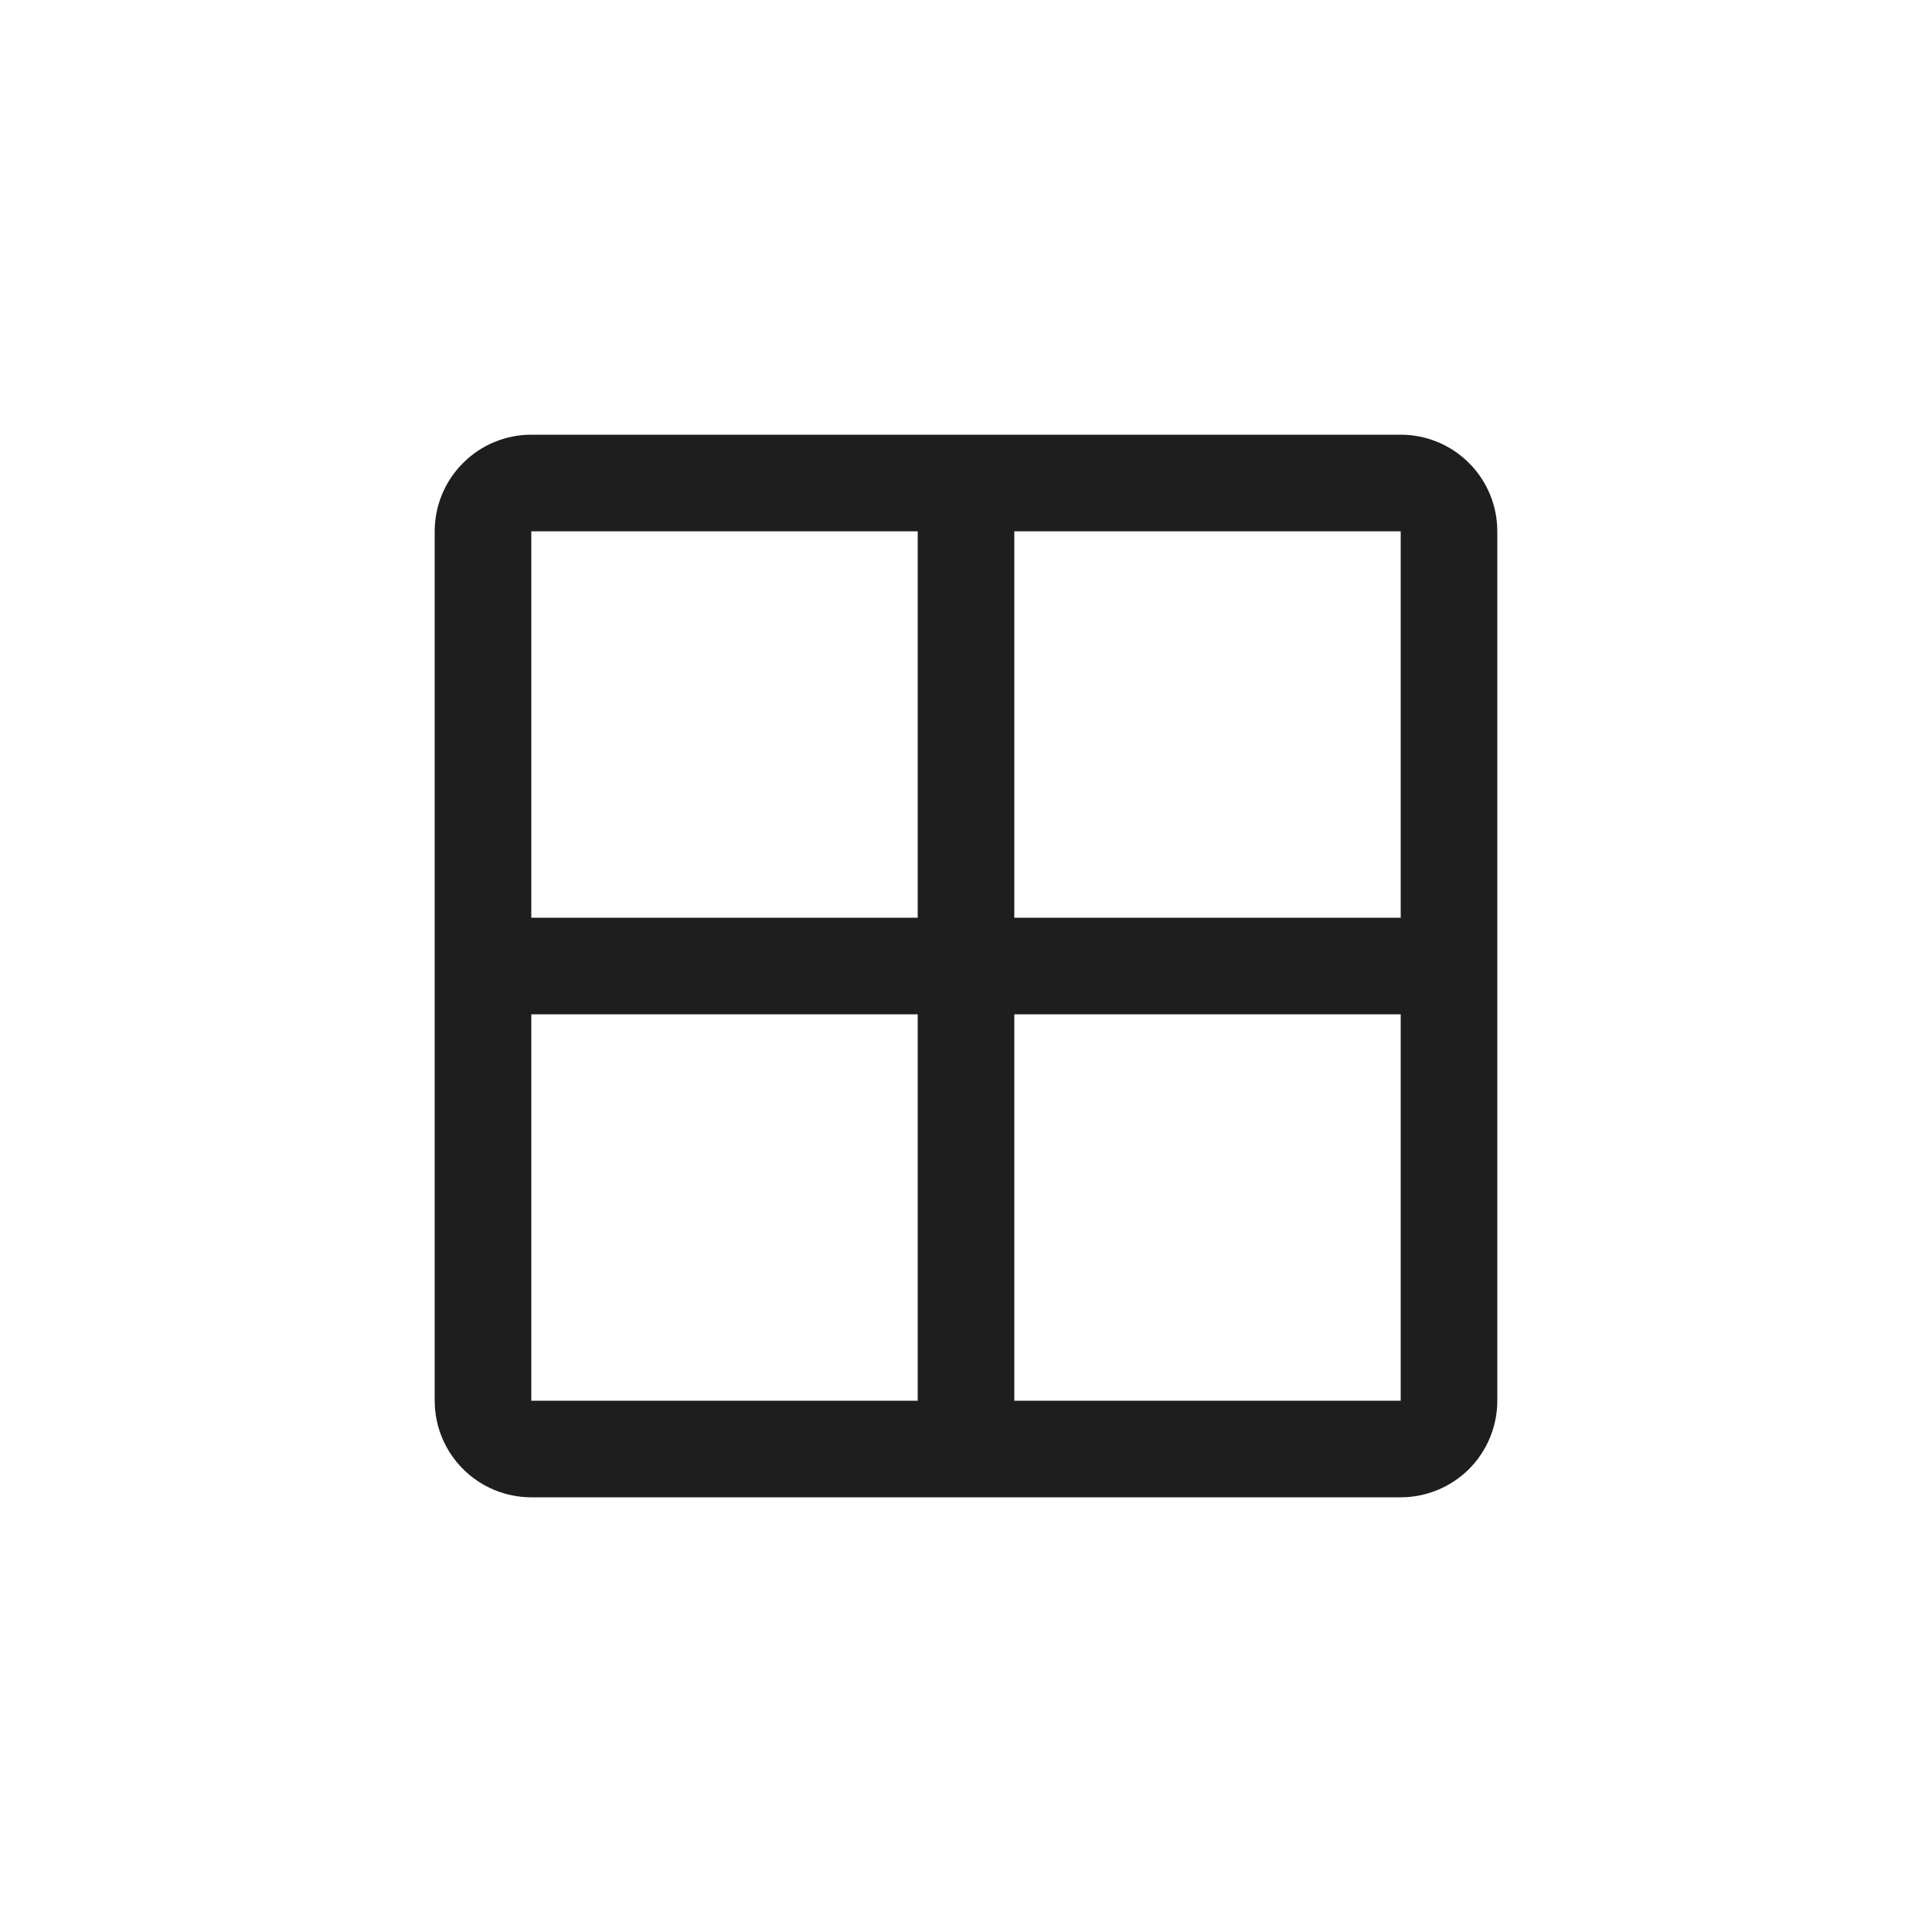 <svg width="24" height="24" viewBox="0 0 24 24" fill="none" xmlns="http://www.w3.org/2000/svg">
<path d="M17.4 5.4H6.6C6.282 5.4 5.977 5.526 5.752 5.752C5.526 5.977 5.4 6.282 5.4 6.6V17.4C5.4 17.718 5.526 18.023 5.752 18.249C5.977 18.474 6.282 18.6 6.6 18.6H17.4C17.718 18.6 18.023 18.474 18.249 18.249C18.474 18.023 18.6 17.718 18.6 17.4V6.6C18.6 6.282 18.474 5.977 18.249 5.752C18.023 5.526 17.718 5.4 17.4 5.4ZM17.4 11.4H12.6V6.6H17.4V11.4ZM11.4 6.6V11.4H6.6V6.6H11.4ZM6.6 12.6H11.4V17.4H6.6V12.6ZM17.4 17.4H12.6V12.6H17.4V17.4Z" fill="#1E1E1E"/>
</svg>

